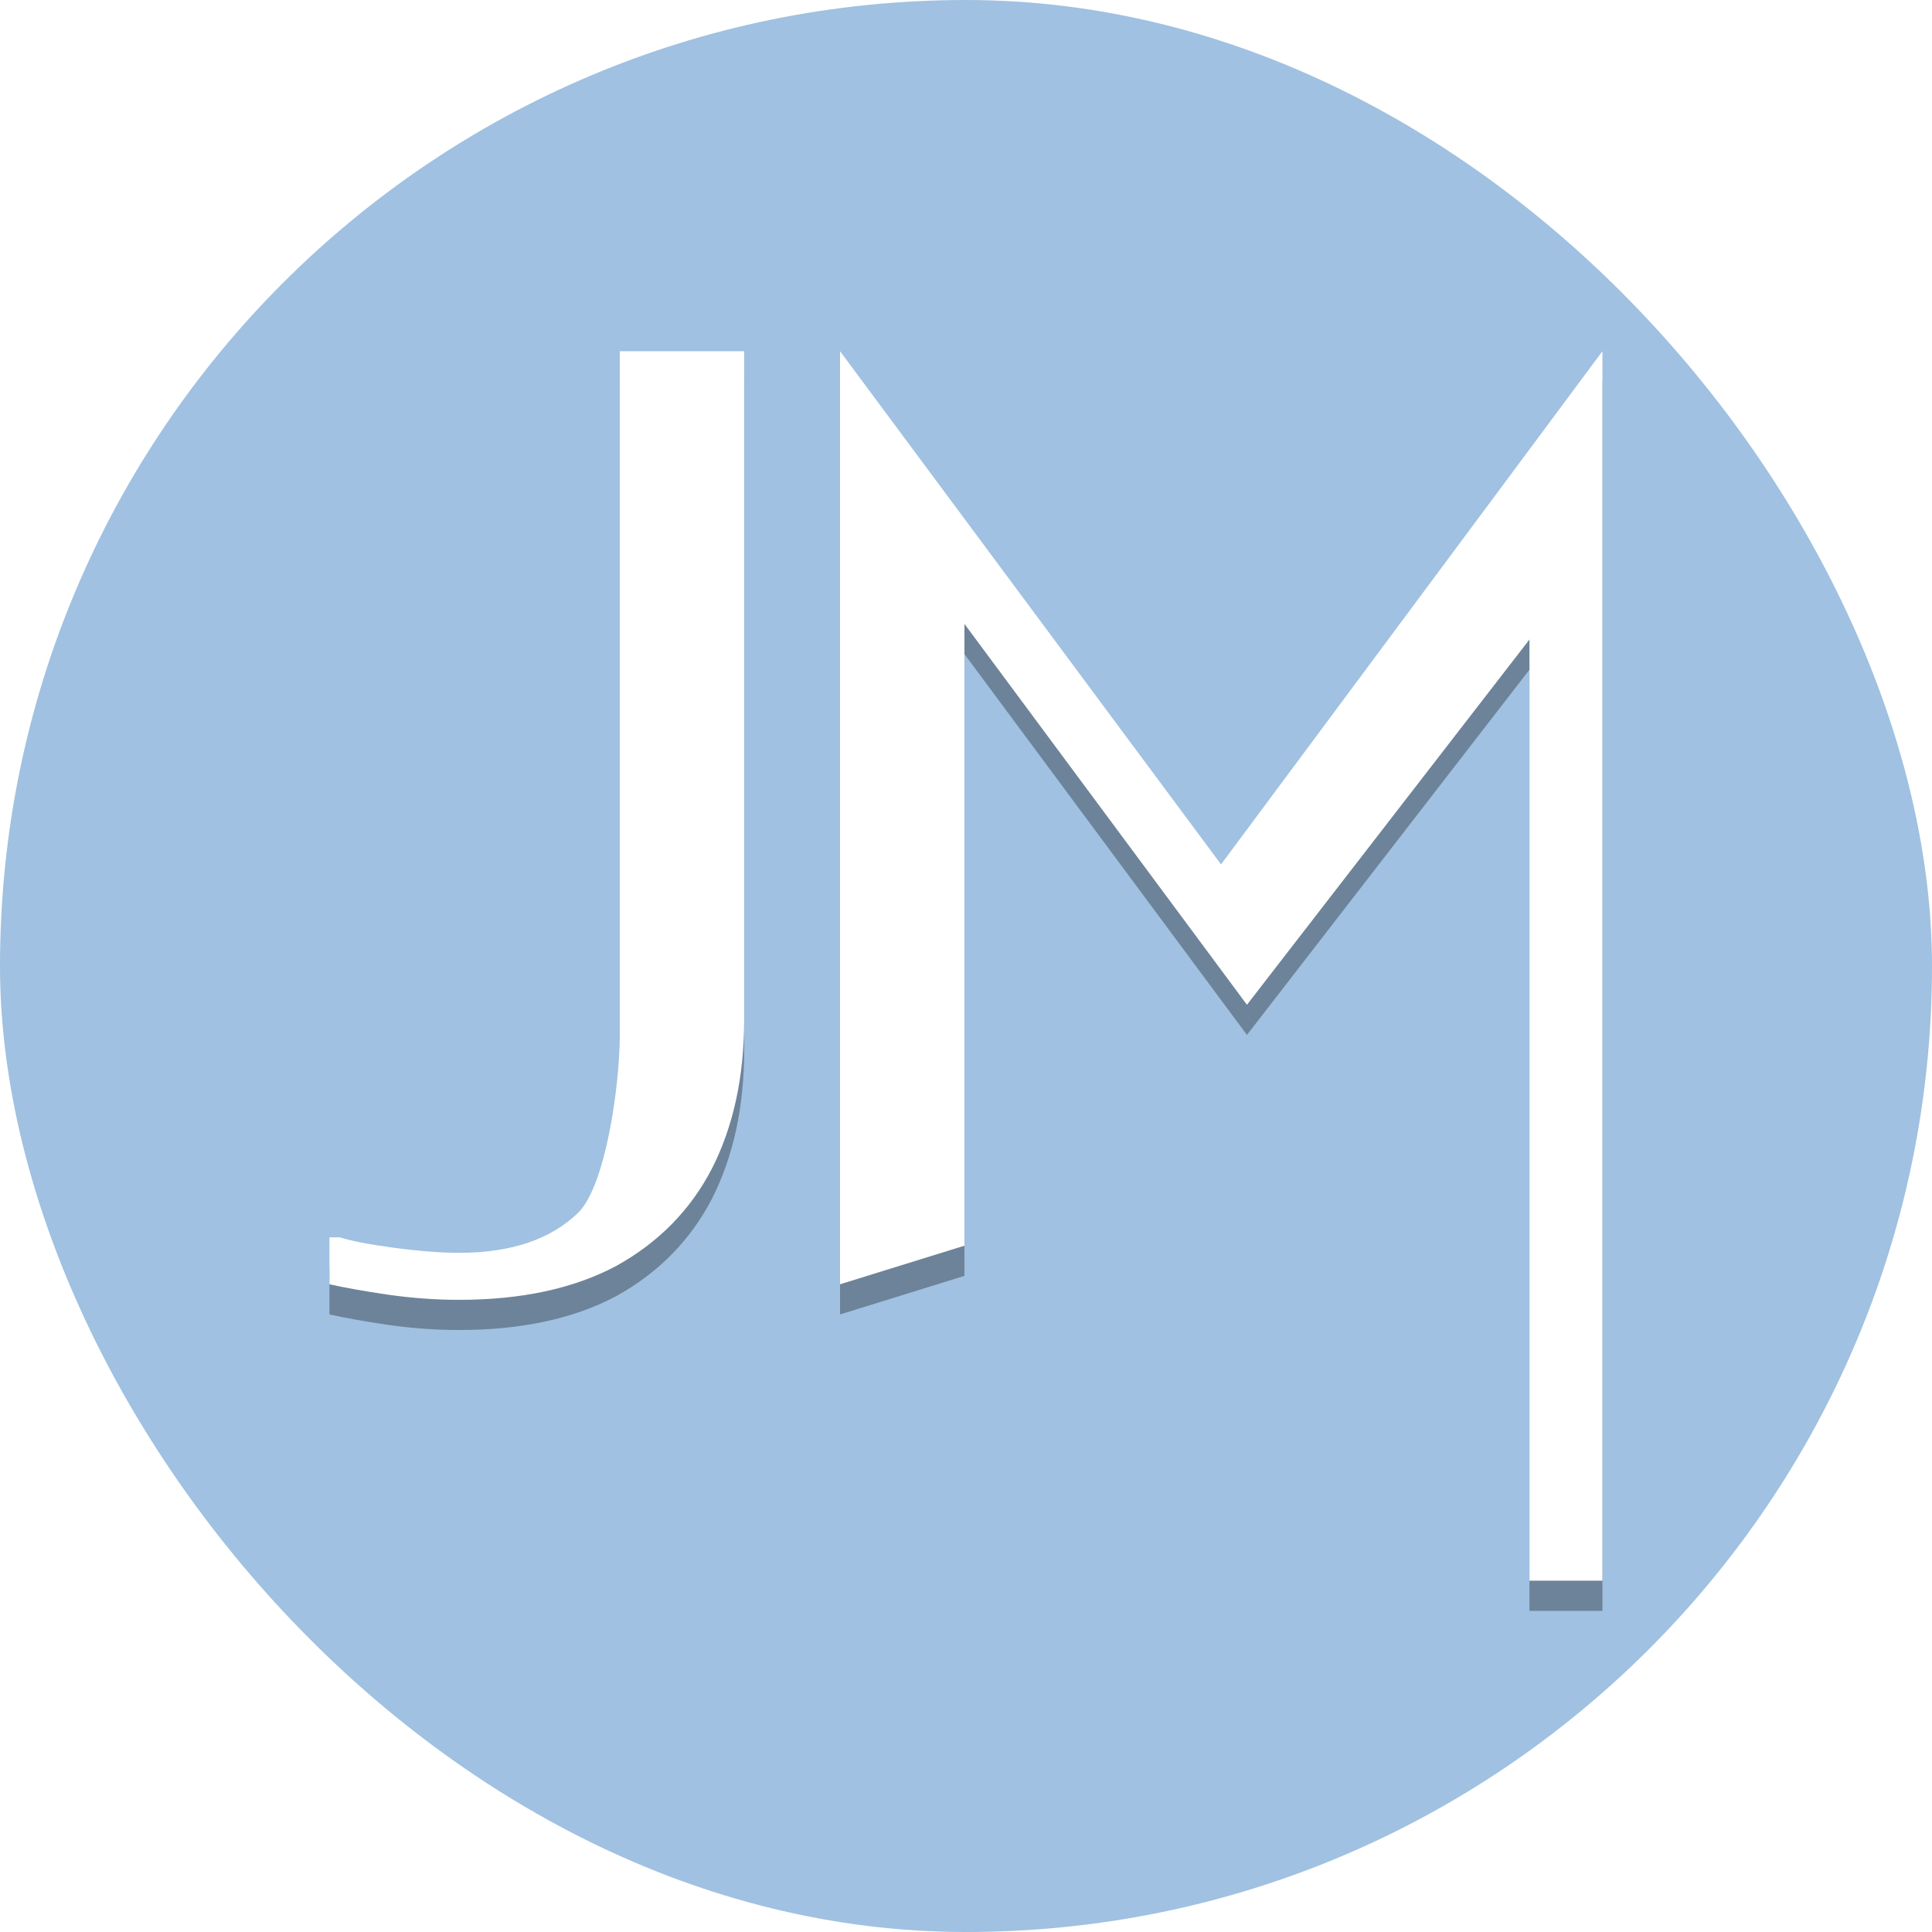 <?xml version="1.0" encoding="UTF-8" standalone="no"?>
<!-- Created with Inkscape (http://www.inkscape.org/) -->

<svg
   width="512"
   height="512"
   viewBox="0 0 135.467 135.467"
   version="1.1"
   id="svg5"
   inkscape:version="1.1 (c68e22c387, 2021-05-23)"
   sodipodi:docname="fav_cir.svg"
   inkscape:export-filename="C:\Users\joey1\OneDrive\Documents\GitHub\jmadril\assets\images\fav_cir.png"
   inkscape:export-xdpi="96"
   inkscape:export-ydpi="96"
   xmlns:inkscape="http://www.inkscape.org/namespaces/inkscape"
   xmlns:sodipodi="http://sodipodi.sourceforge.net/DTD/sodipodi-0.dtd"
   xmlns="http://www.w3.org/2000/svg"
   xmlns:svg="http://www.w3.org/2000/svg">
  <sodipodi:namedview
     id="namedview7"
     pagecolor="#ffffff"
     bordercolor="#666666"
     borderopacity="1.0"
     inkscape:pageshadow="2"
     inkscape:pageopacity="0.0"
     inkscape:pagecheckerboard="0"
     inkscape:document-units="mm"
     showgrid="false"
     units="px"
     inkscape:zoom="0.5894754"
     inkscape:cx="269.73136"
     inkscape:cy="167.09773"
     inkscape:window-width="1920"
     inkscape:window-height="1017"
     inkscape:window-x="-8"
     inkscape:window-y="-8"
     inkscape:window-maximized="1"
     inkscape:current-layer="layer1"
     inkscape:lockguides="true"
     width="1280px"
     borderlayer="true"
     showguides="false" />
  <defs
     id="defs2">
    <filter
       inkscape:collect="always"
       style="color-interpolation-filters:sRGB"
       id="filter4125"
       x="-0.07"
       y="-0.073"
       width="1.141"
       height="1.146">
      <feGaussianBlur
         inkscape:collect="always"
         stdDeviation="3.702"
         id="feGaussianBlur4127" />
    </filter>
  </defs>
  <g
     inkscape:label="Layer 1"
     inkscape:groupmode="layer"
     id="layer1">
    <rect
       style="opacity:1;fill:#a0c1e1;fill-opacity:1;stroke-width:1.355"
       id="rect846"
       width="135.467"
       height="135.467"
       x="0"
       y="0"
       ry="67.733" />
    <g
       id="g4105"
       transform="matrix(0.708,0,0,0.708,22.918,20.525)"
       style="fill:#000000;fill-opacity:1;filter:url(#filter4125);opacity:0.324">
      <path
         d="m 0.258,96.535 h 1.027 c 1.027,0.342 2.781,0.685 5.262,1.027 2.567,0.342 4.749,0.513 6.546,0.513 5.134,0 9.07,-1.326 11.808,-3.979 2.738,-2.738 4.107,-12.673 4.107,-17.55 V 8.781 H 41.328 V 75.006 c 0,5.647 -1.07,10.567 -3.209,14.76 -2.139,4.107 -5.305,7.316 -9.497,9.626 -4.193,2.225 -9.369,3.337 -15.53,3.337 -2.31,0 -4.663,-0.171 -7.059,-0.513 -2.31,-0.342 -4.235,-0.685 -5.775,-1.027 z"
         id="path4101"
         sodipodi:nodetypes="cccscsccsccsccc"
         style="font-size:19.782px;line-height:1.25;font-family:Kufam;-inkscape-font-specification:Kufam;fill:#000000;fill-opacity:1;stroke-width:3.209" />
      <path
         d="m 50.823,101.189 v -92.408 0 L 88.556,59.605 v 0 L 126.328,8.781 V 130.544 H 119.102 V 28.931 l 2.695,4.918 -30.674,39.658 -27.979,-37.721 v 61.581 z"
         id="path4103"
         sodipodi:nodetypes="cccccccccccccc"
         style="font-size:19.782px;line-height:1.25;font-family:Kufam;-inkscape-font-specification:Kufam;fill:#000000;fill-opacity:1;stroke-width:3.209" />
    </g>
    <g
       id="g77994"
       transform="matrix(0.708,0,0,0.708,22.918,18.409)"
       style="fill:#ffffff;fill-opacity:1">
      <path
         d="m 0.258,96.535 h 1.027 c 1.027,0.342 2.781,0.685 5.262,1.027 2.567,0.342 4.749,0.513 6.546,0.513 5.134,0 9.07,-1.326 11.808,-3.979 2.738,-2.738 4.107,-12.673 4.107,-17.55 V 8.781 H 41.328 V 75.006 c 0,5.647 -1.07,10.567 -3.209,14.76 -2.139,4.107 -5.305,7.316 -9.497,9.626 -4.193,2.225 -9.369,3.337 -15.53,3.337 -2.31,0 -4.663,-0.171 -7.059,-0.513 -2.31,-0.342 -4.235,-0.685 -5.775,-1.027 z"
         id="path25669"
         sodipodi:nodetypes="cccscsccsccsccc"
         style="font-size:19.782px;line-height:1.25;font-family:Kufam;-inkscape-font-specification:Kufam;fill:#ffffff;fill-opacity:1;stroke-width:3.209" />
      <path
         d="m 50.823,101.189 v -92.408 0 L 88.556,59.605 v 0 L 126.328,8.781 V 130.544 H 119.102 V 28.931 l 2.695,4.918 -30.674,39.658 -27.979,-37.721 v 61.581 z"
         id="path25681"
         sodipodi:nodetypes="cccccccccccccc"
         style="font-size:19.782px;line-height:1.25;font-family:Kufam;-inkscape-font-specification:Kufam;fill:#ffffff;fill-opacity:1;stroke-width:3.209" />
    </g>
  </g>
</svg>
